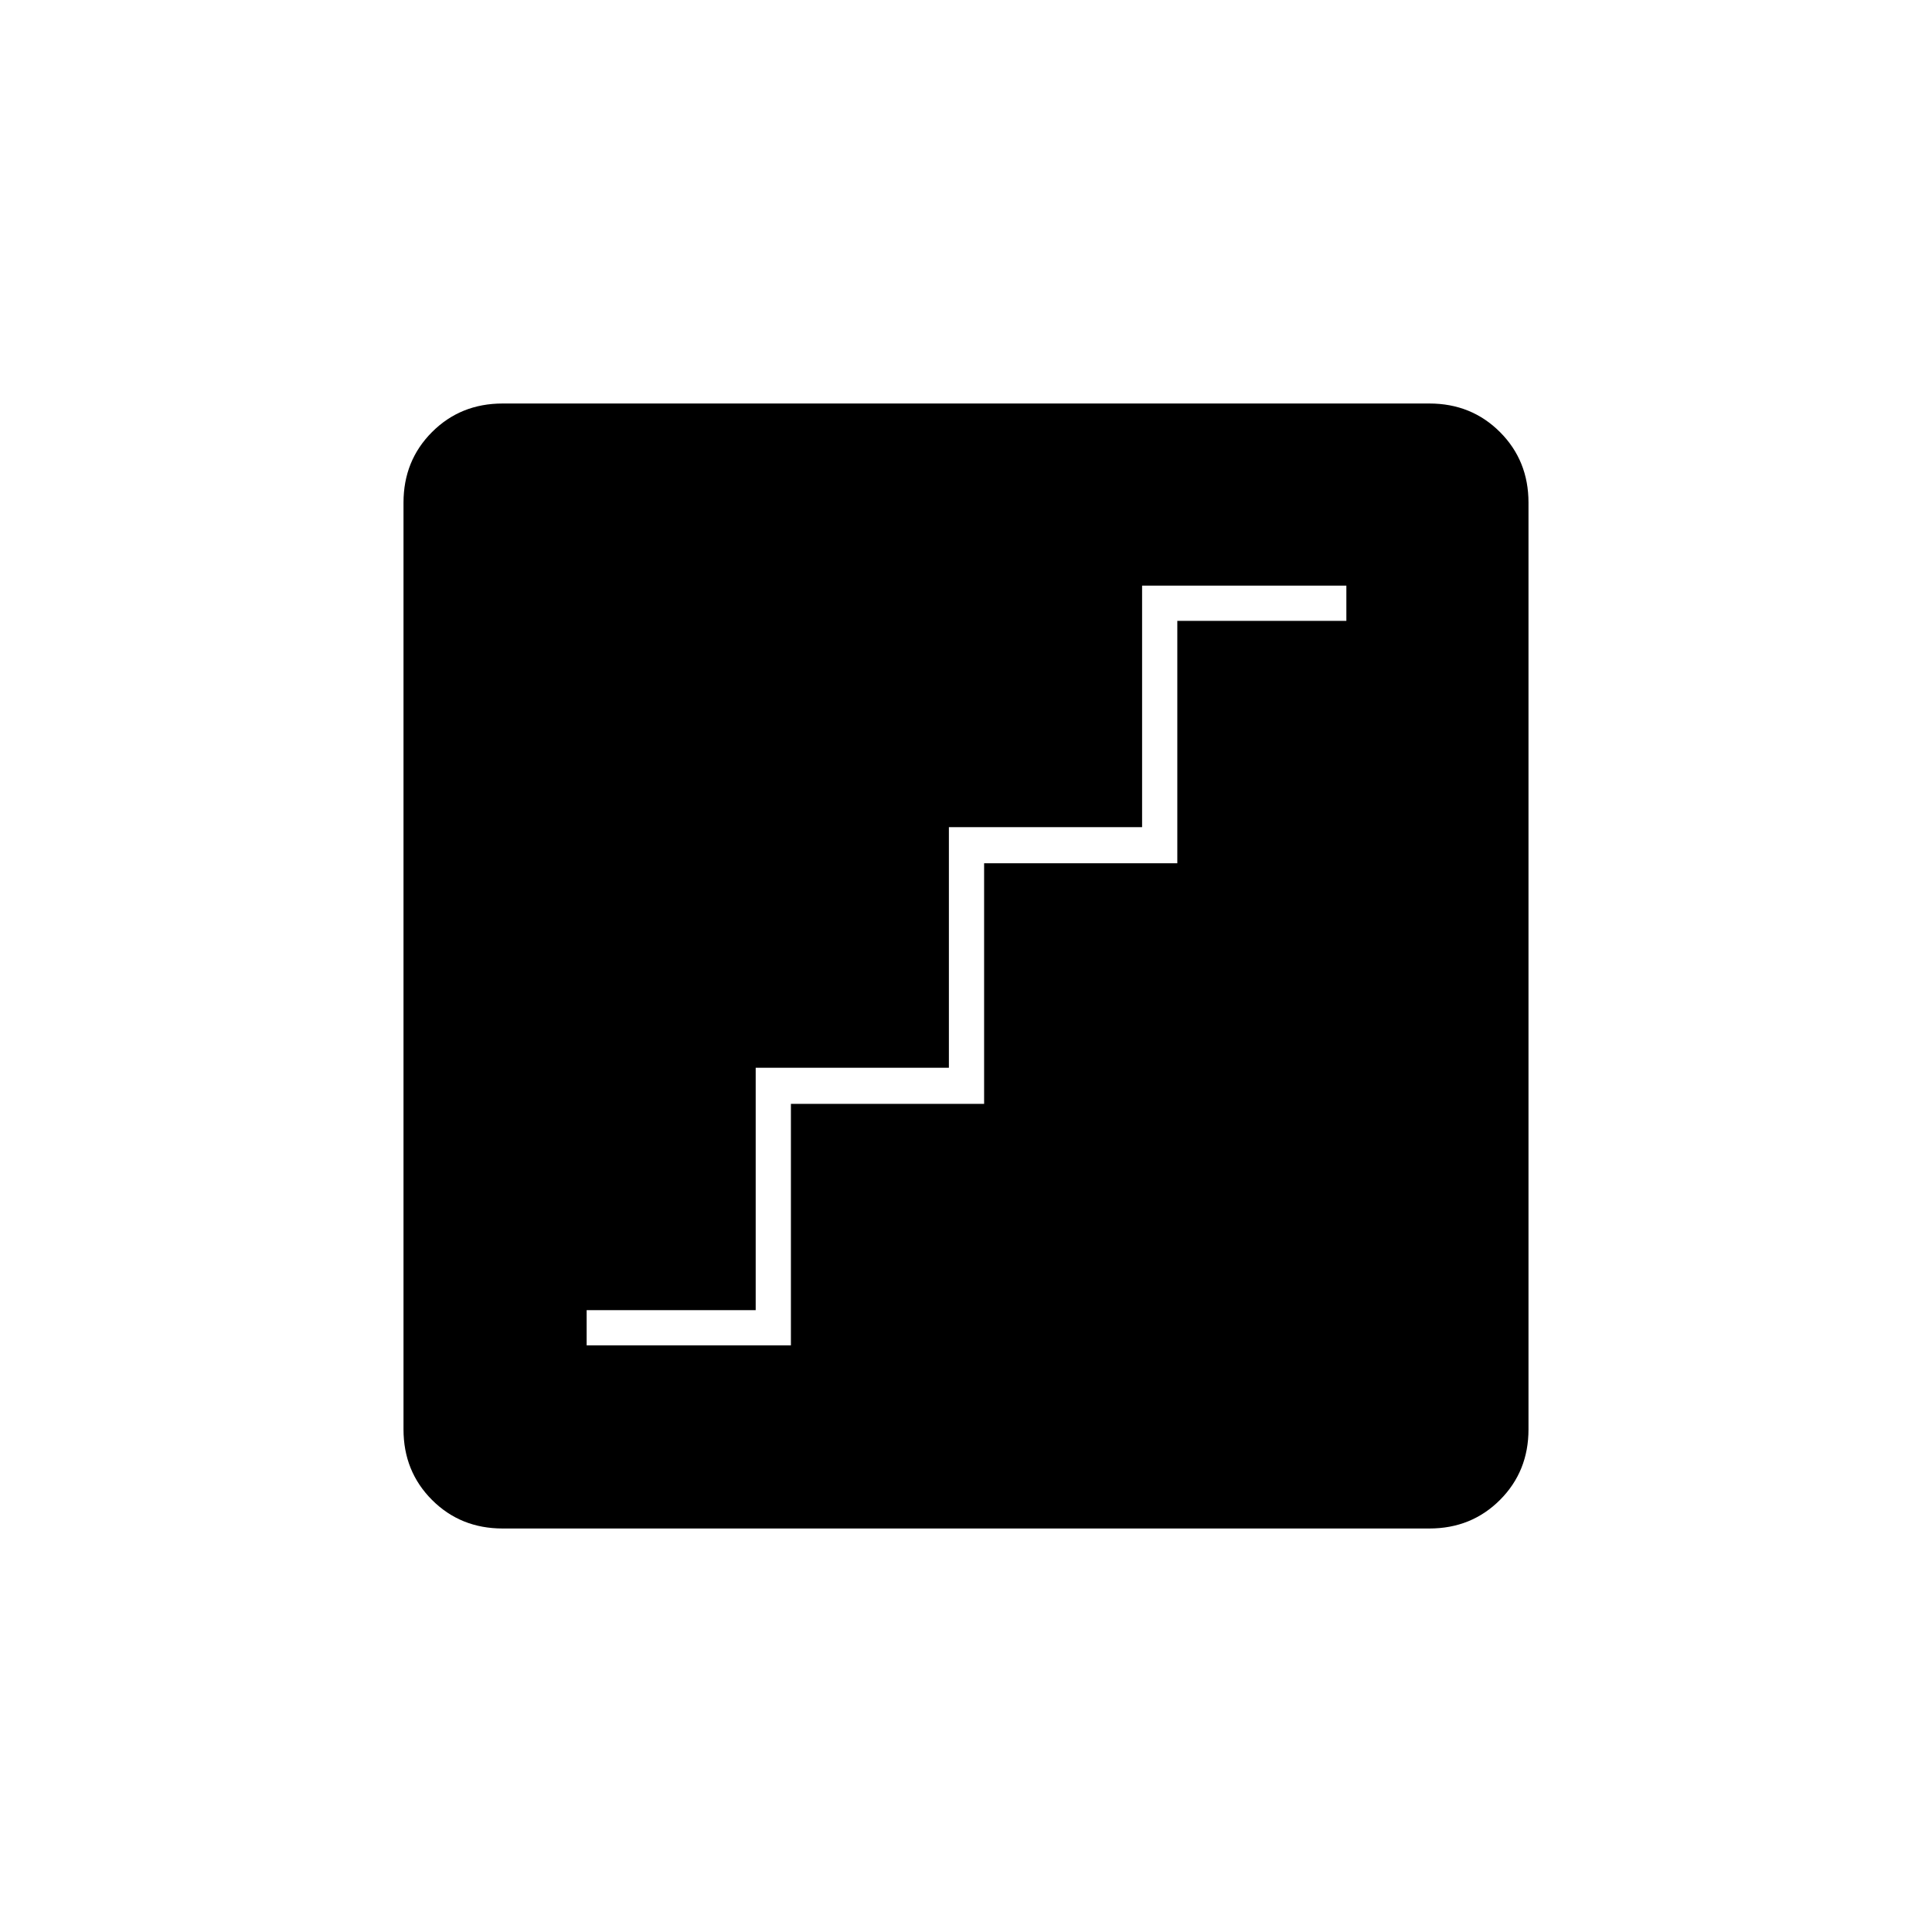 <svg xmlns="http://www.w3.org/2000/svg" height="20" viewBox="0 -960 960 960" width="20"><path d="M291.5-291.5H393v-120h96v-119.55h96V-651.5h84V-669H567.5v120h-96v119.55h-96V-309h-84v17.5Zm-41.74 91q-20.9 0-35.08-14.18t-14.18-35.08v-460.48q0-20.9 14.18-35.08t35.08-14.18h460.48q20.9 0 35.08 14.18t14.18 35.08v460.48q0 20.9-14.18 35.08t-35.08 14.18H249.76Z"/></svg>